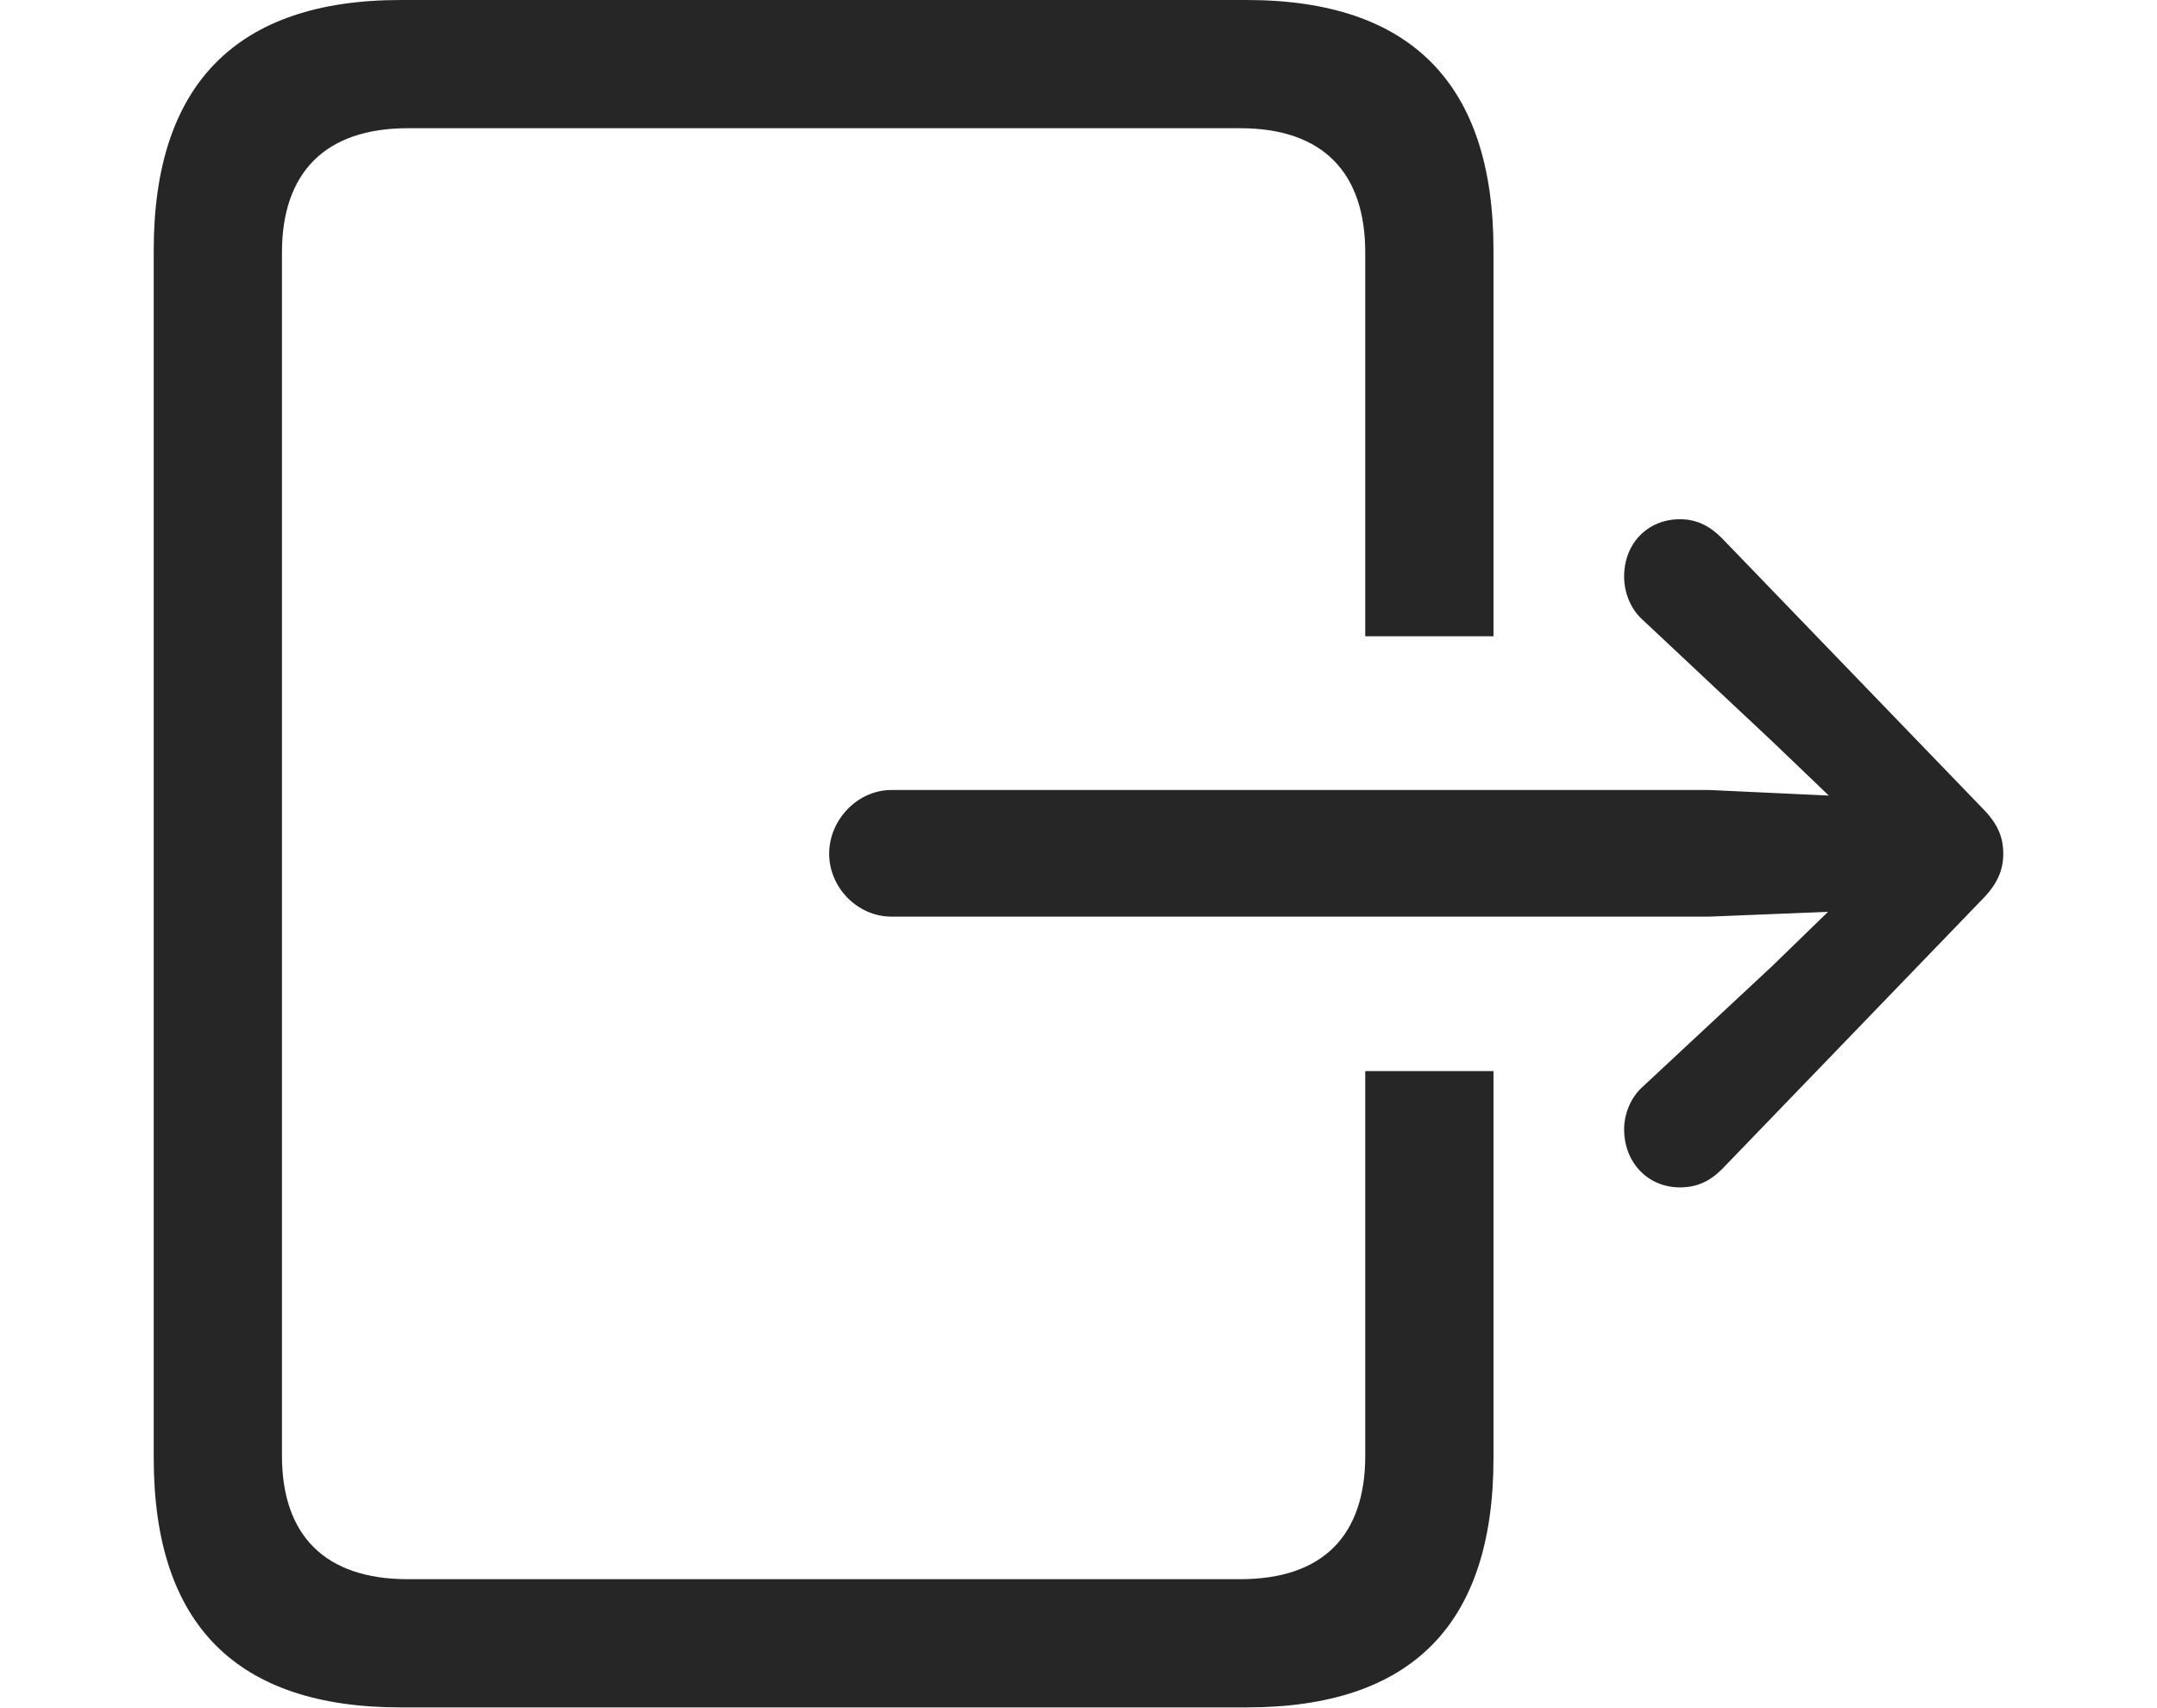 <?xml version="1.0" encoding="UTF-8"?>
<!--Generator: Apple Native CoreSVG 232.5-->
<!DOCTYPE svg
PUBLIC "-//W3C//DTD SVG 1.1//EN"
       "http://www.w3.org/Graphics/SVG/1.1/DTD/svg11.dtd">
<svg version="1.1" xmlns="http://www.w3.org/2000/svg" xmlns:xlink="http://www.w3.org/1999/xlink" width="132.227" height="104.736">
 <g>
  <rect height="104.736" opacity="0" width="132.227" x="0" y="0"/>
  <path d="M91.553 15.332L91.553 39.014L83.691 39.014L83.691 15.479C83.691 10.596 81.103 7.861 76.025 7.861L25 7.861C19.922 7.861 17.285 10.596 17.285 15.479L17.285 89.258C17.285 94.141 19.922 96.826 25 96.826L76.025 96.826C81.103 96.826 83.691 94.141 83.691 89.258L83.691 65.674L91.553 65.674L91.553 89.404C91.553 99.609 86.523 104.688 76.416 104.688L24.561 104.688C14.502 104.688 9.424 99.609 9.424 89.404L9.424 15.332C9.424 5.176 14.502 0 24.561 0L76.416 0C86.523 0 91.553 5.176 91.553 15.332Z" fill="#000000" fill-opacity="0.85"/>
  <path d="M54.639 56.201L104.785 56.201L112.061 55.908L108.643 59.228L100.732 66.602C99.951 67.285 99.561 68.311 99.561 69.238C99.561 71.289 101.025 72.803 102.979 72.803C104.053 72.803 104.834 72.412 105.566 71.68L121.484 55.176C122.461 54.199 122.803 53.32 122.803 52.344C122.803 51.318 122.461 50.488 121.484 49.512L105.566 33.008C104.834 32.275 104.053 31.836 102.979 31.836C101.025 31.836 99.561 33.301 99.561 35.352C99.561 36.328 99.951 37.353 100.732 38.037L108.643 45.459L112.109 48.779L104.785 48.438L54.639 48.438C52.588 48.438 50.83 50.244 50.83 52.344C50.83 54.443 52.588 56.201 54.639 56.201Z" fill="#000000" fill-opacity="0.85"/>
 </g>
</svg>
